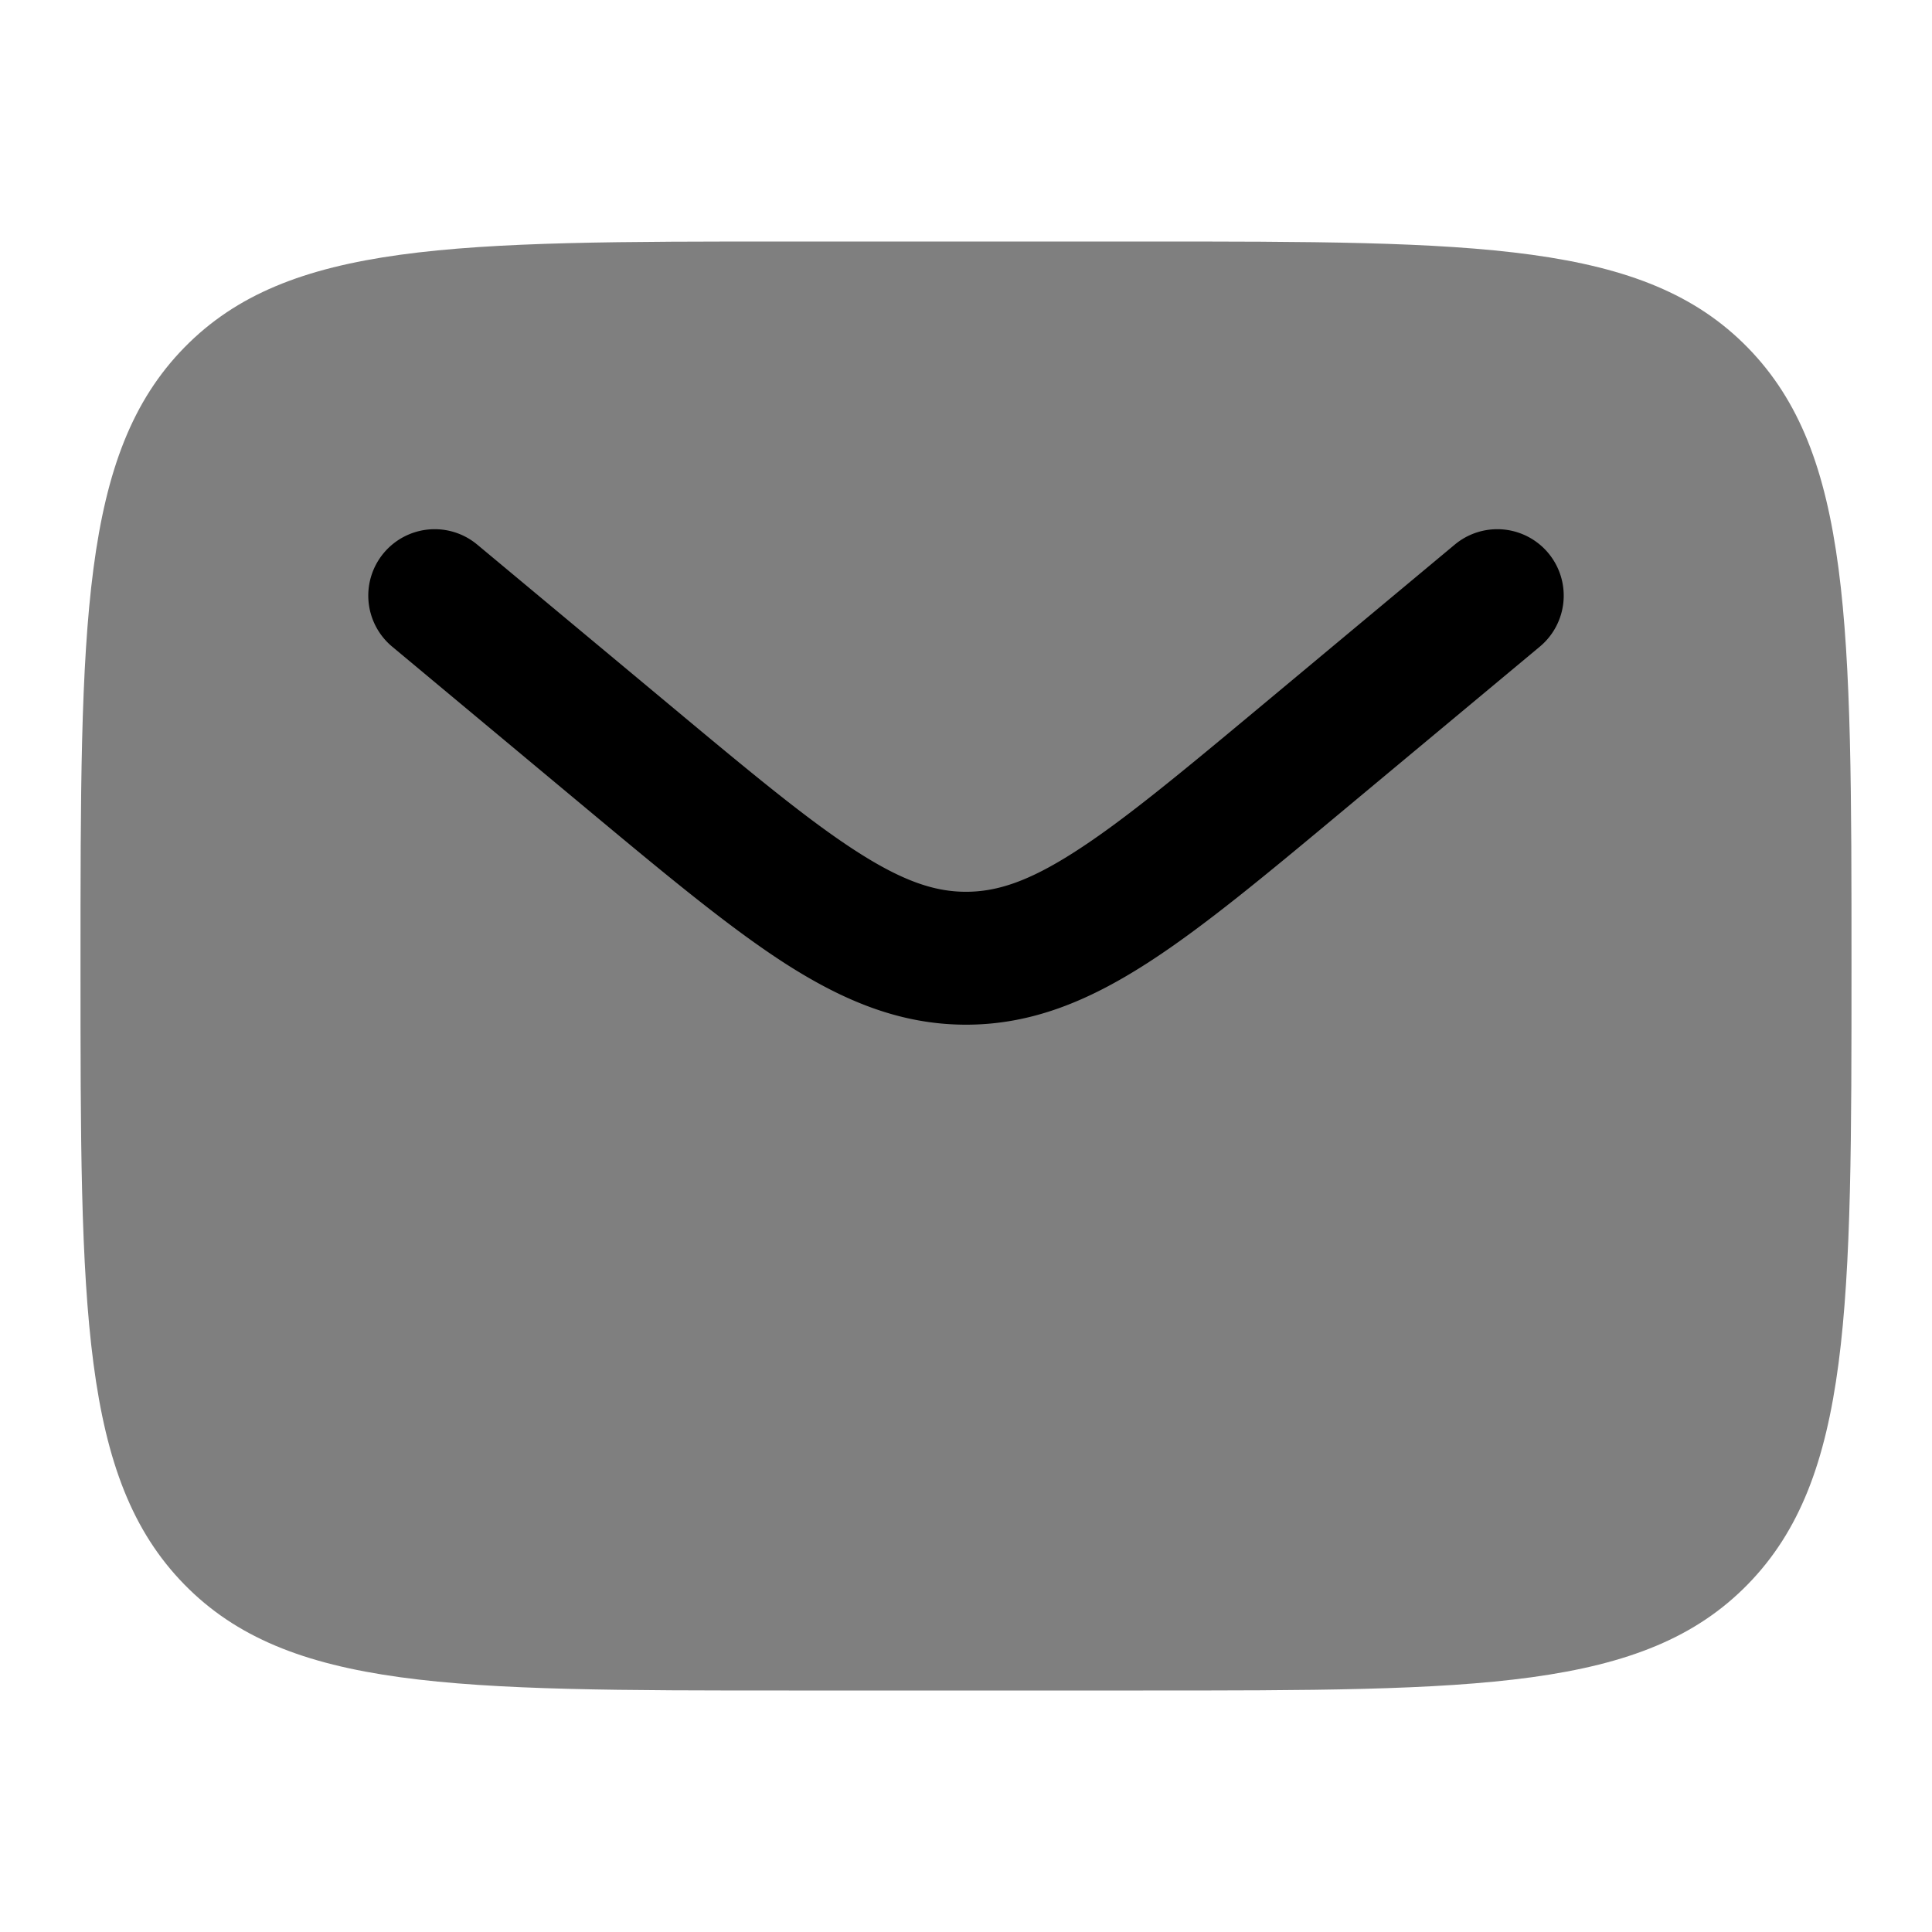 <svg xmlns="http://www.w3.org/2000/svg" width="32" height="32" viewBox="0 0 24 24"><g fill="currentColor"><path d="M14.2 3H9.8C5.652 3 3.577 3 2.289 4.318C1 5.636 1 7.758 1 12c0 4.243 0 6.364 1.289 7.682C3.577 21 5.652 21 9.8 21h4.4c4.148 0 6.223 0 7.511-1.318C23 18.364 23 16.242 23 12c0-4.243 0-6.364-1.289-7.682C20.423 3 18.348 3 14.2 3Z" opacity=".5"/><path d="M19.128 8.033a.825.825 0 0 0-1.056-1.268l-2.375 1.98c-1.026.855-1.738 1.447-2.34 1.833c-.582.375-.977.5-1.357.5s-.774-.125-1.357-.5c-.601-.386-1.314-.978-2.34-1.834L5.928 6.765a.825.825 0 0 0-1.056 1.268l2.416 2.014c.975.812 1.765 1.47 2.463 1.92c.726.466 1.434.762 2.25.762c.814 0 1.522-.296 2.248-.763c.698-.448 1.488-1.107 2.463-1.92l2.416-2.013Z"/></g></svg>